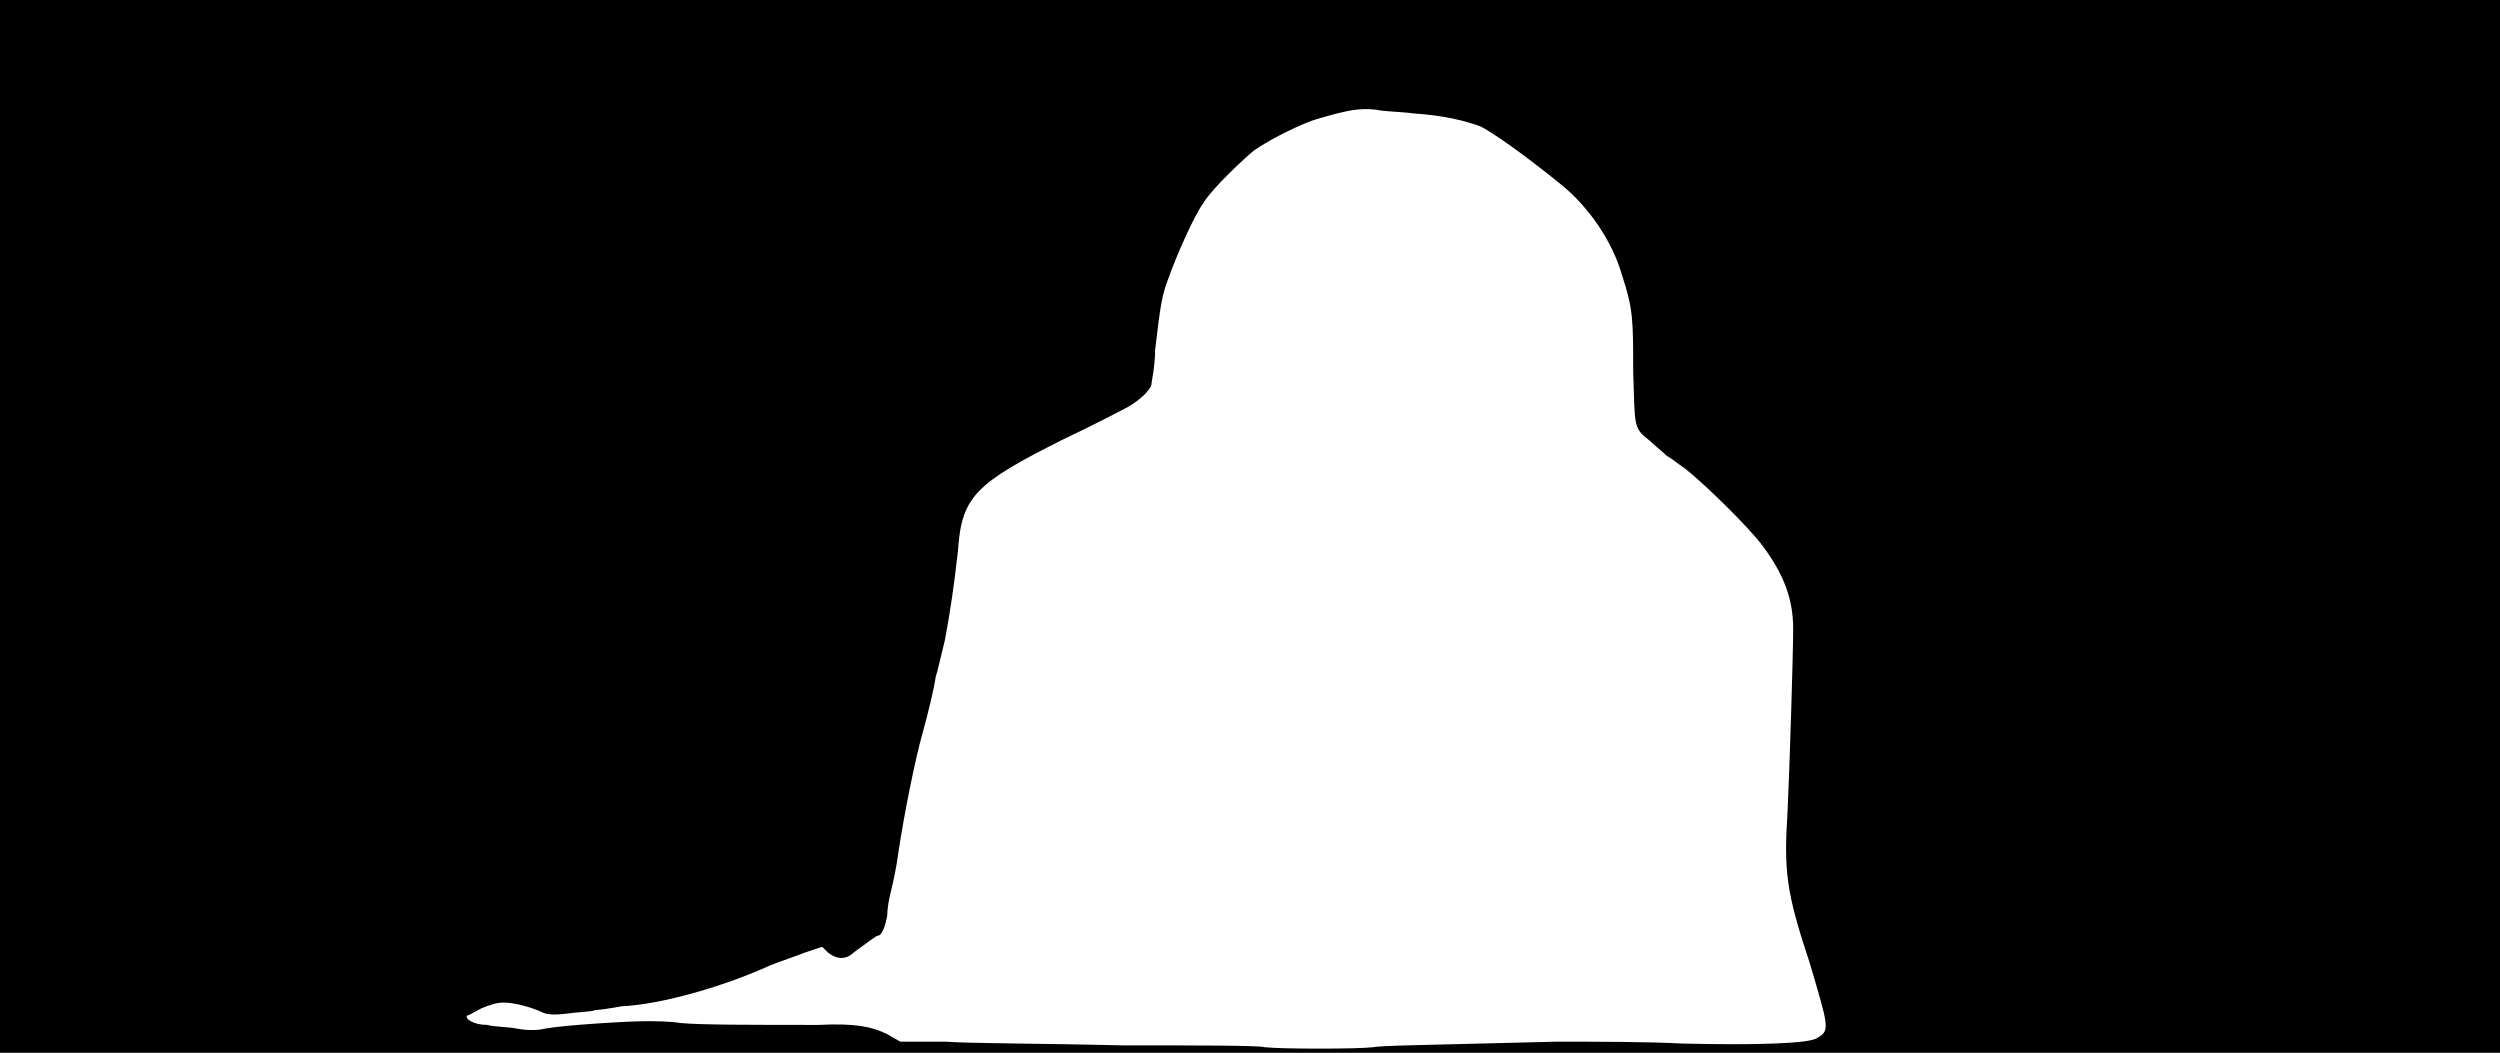 <svg xmlns="http://www.w3.org/2000/svg" width="1344" height="566"><path d="M0 283V0h1344v566H0V283m738 280c6-1 22-1 99-3 19 0 49 0 67 1 40 1 69 0 73-3 7-4 6-6-4-40-13-39-14-50-12-82 1-21 3-83 3-98 0-16-5-29-16-44-8-11-33-35-42-42-3-2-8-6-10-7-2-2-6-5-9-8-9-7-8-7-9-37 0-28 0-34-6-52-5-18-18-37-33-49-21-17-37-28-43-31-8-3-20-6-36-7-7-1-16-1-20-2-9-1-15 0-32 5-7 2-24 10-34 17-6 5-22 20-27 28-5 7-14 27-19 41-3 8-4 12-7 38 0 9-2 17-2 19-1 3-6 8-13 12-2 1-17 9-34 17-48 24-55 31-57 60-2 18-4 32-7 48-2 8-4 17-5 20-1 7-4 19-7 30-4 14-10 44-13 64-1 8-3 17-4 21s-2 9-2 13c-1 6-3 11-5 11-1 0-6 4-13 9-4 4-9 4-14 0l-3-3-9 3c-5 2-14 5-19 7-24 11-58 21-80 22-5 1-12 2-14 2-2 1-9 1-16 2-8 1-11 0-13-1-4-2-14-5-20-5-4 0-7 1-12 3-4 2-7 4-8 4-1 2 4 5 11 5 3 1 11 1 16 2s11 1 15 0c11-2 45-4 54-4 5 0 13 0 19 1 11 1 38 1 74 1 20-1 29 1 37 5l7 4h24c13 1 56 1 96 2 39 0 73 0 76 1 9 1 50 1 58 0z"/></svg>